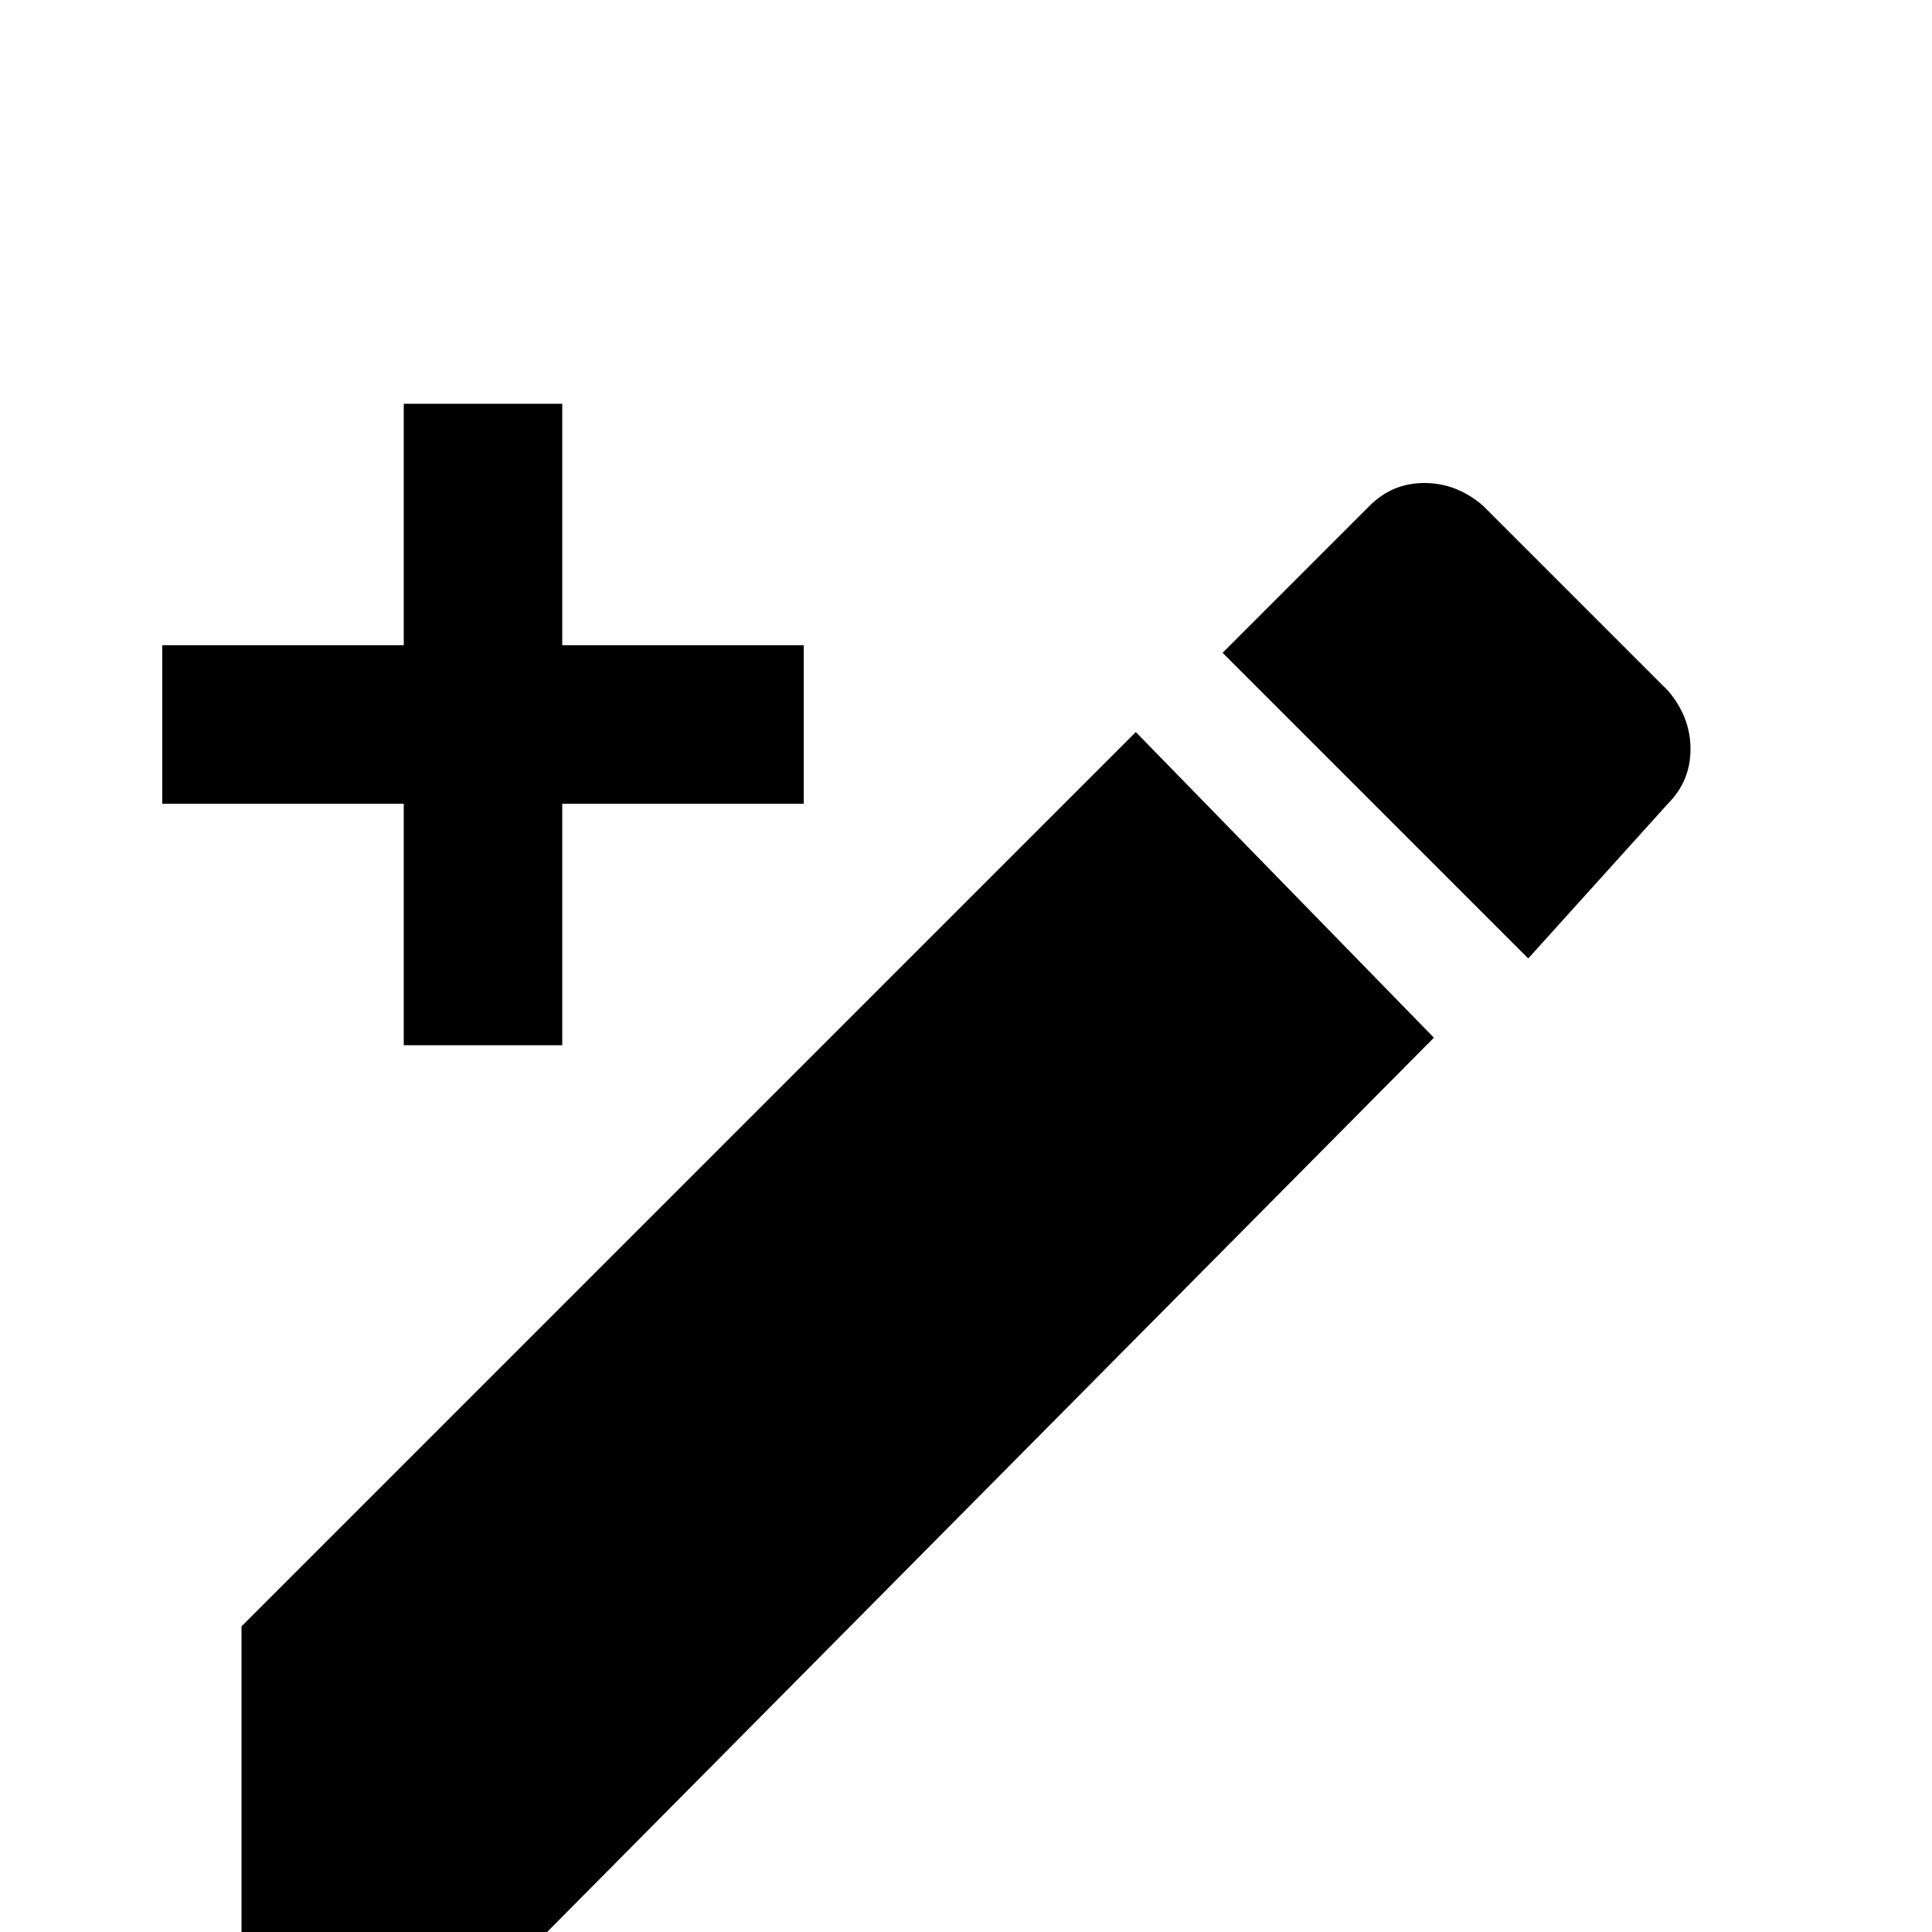 <svg xmlns="http://www.w3.org/2000/svg" viewBox="0 -512 512 512">
	<path fill="#000000" d="M442 -299Q448 -305 448 -313.5Q448 -322 442 -329L393 -378Q386 -384 377.5 -384Q369 -384 363 -378L324 -339L405 -258ZM64 -81V0H145L380 -237L301 -318ZM149 -405V-341H213V-299H149V-235H107V-299H43V-341H107V-405Z"/>
</svg>